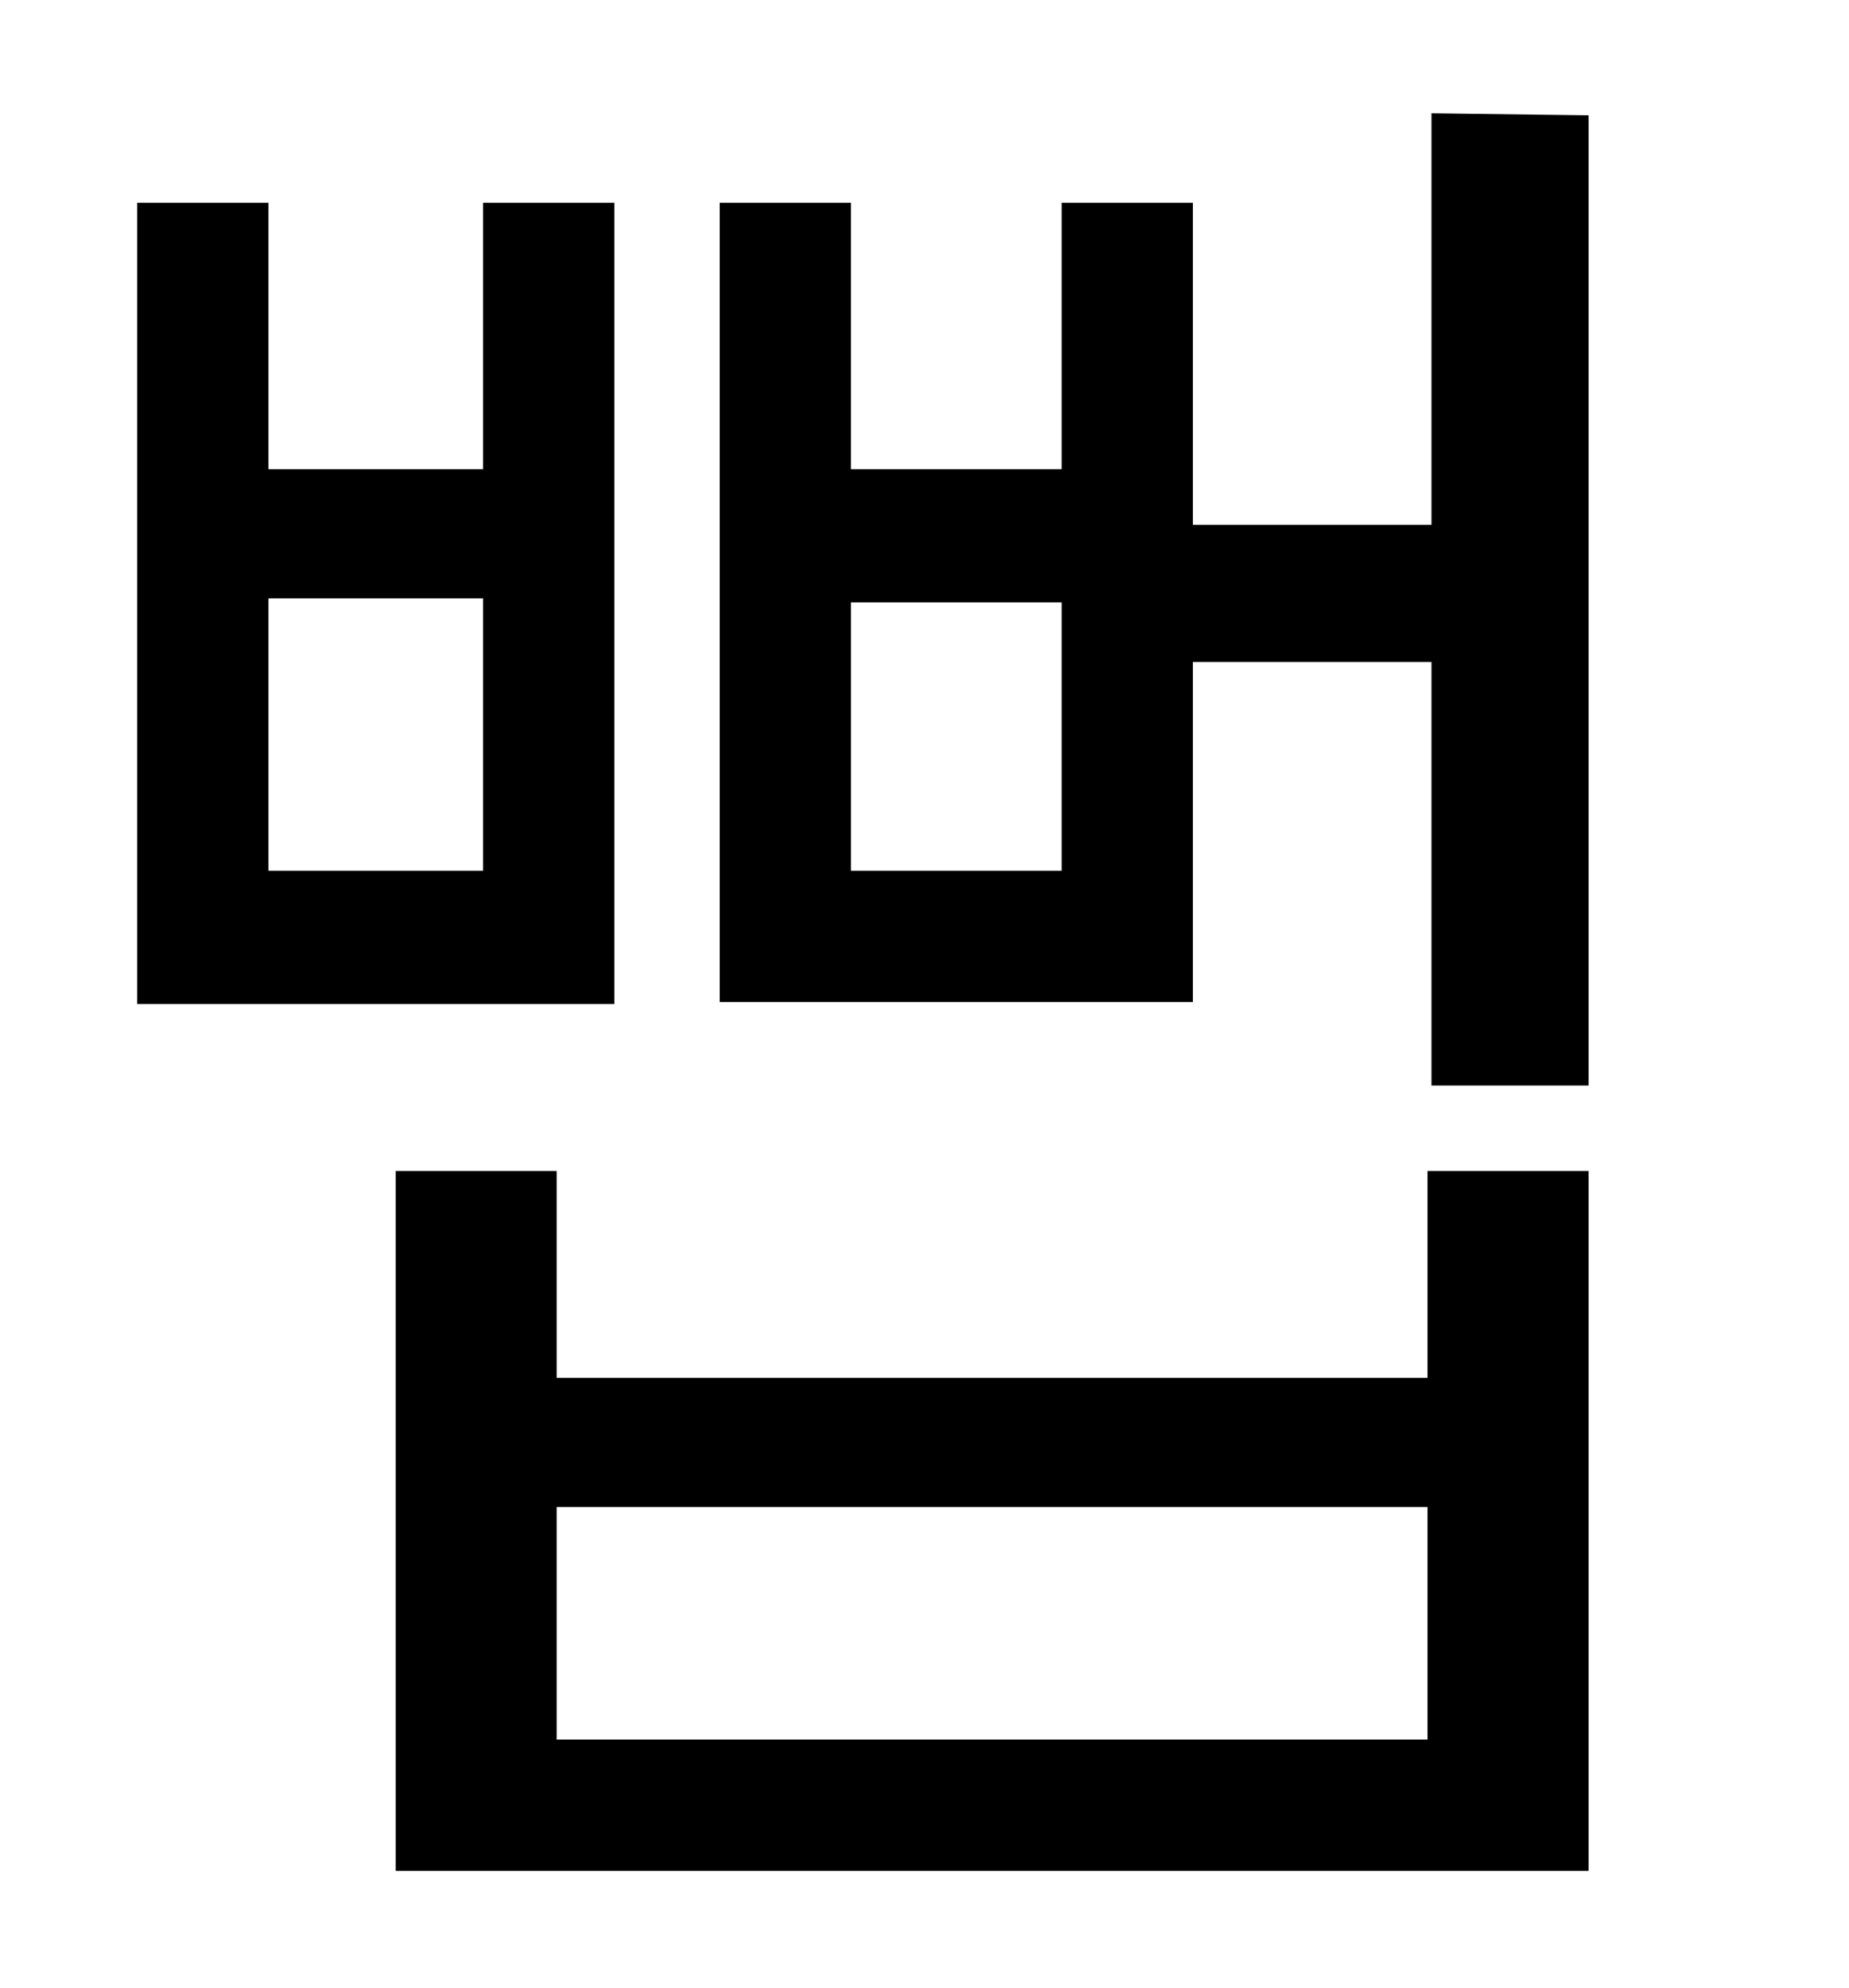 <?xml version="1.0" standalone="no"?>
<!DOCTYPE svg PUBLIC "-//W3C//DTD SVG 1.1//EN" "http://www.w3.org/Graphics/SVG/1.1/DTD/svg11.dtd" >
<svg xmlns="http://www.w3.org/2000/svg" xmlns:xlink="http://www.w3.org/1999/xlink" version="1.1" viewBox="-10 0 930 1000">
   <path fill="currentColor"
d="M233 438v-137h-108v137h108zM299 102v403h-240v-403h66v134h108v-134h66zM708 875v-117h-438v117h438zM708 693v-104h81v352h-600v-352h81v104h438zM524 438v-135h-106v135h106zM710 57l79 1v488h-79v-213h-120v171h-238v-402h66v134h106v-134h66v162h120v-207z" />
</svg>
